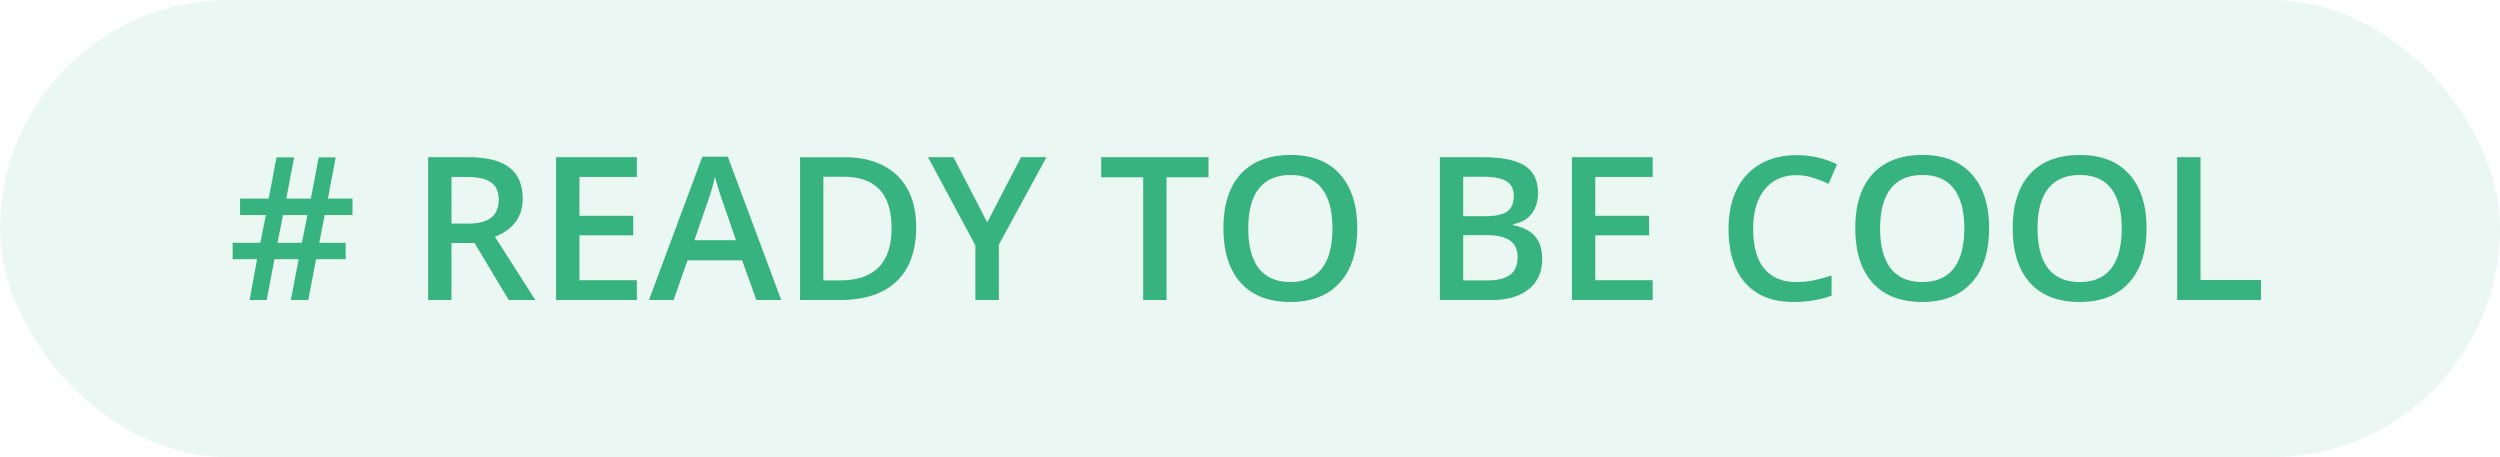 <svg width="175" height="32" fill="none" xmlns="http://www.w3.org/2000/svg"><rect opacity=".1" width="175" height="32" rx="16" fill="#36B37E"/><path d="M22.725 15.053l-.376 1.941h1.846v1.149h-2.071L21.577 21H20.36l.547-2.857h-1.695L18.665 21h-1.19l.52-2.857h-1.71v-1.149h1.936l.39-1.941h-1.806v-1.149h2.003l.547-2.884h1.23l-.546 2.884h1.723l.546-2.884h1.19l-.547 2.884h1.723v1.149h-1.949zm-3.301 1.941h1.709l.39-1.941h-1.71l-.39 1.941zm12.181-1.34h1.135c.761 0 1.313-.141 1.654-.424.342-.282.513-.701.513-1.257 0-.565-.185-.971-.554-1.217-.369-.246-.925-.37-1.668-.37h-1.08v3.268zm0 1.354V21h-1.634v-9.994h2.824c1.29 0 2.244.241 2.864.724.62.483.93 1.213.93 2.188 0 1.244-.648 2.13-1.942 2.66L37.471 21h-1.86l-2.392-3.992h-1.614zM44.58 21h-5.654v-9.994h5.654v1.38h-4.02v2.721h3.767v1.368H40.56v3.137h4.02V21zm8.367 0l-.998-2.775h-3.821L47.15 21h-1.722l3.739-10.035h1.777L54.684 21h-1.737zm-1.429-4.184l-.936-2.72a20.685 20.685 0 01-.533-1.723c-.123.56-.303 1.174-.54 1.839l-.903 2.604h2.912zm12.613-.909c0 1.65-.458 2.912-1.374 3.787-.916.87-2.236 1.306-3.958 1.306h-2.796v-9.994h3.09c1.59 0 2.827.428 3.711 1.285.885.857 1.327 2.062 1.327 3.616zm-1.723.055c0-2.393-1.119-3.589-3.357-3.589h-1.415v7.253H58.8c2.406 0 3.609-1.221 3.609-3.664zm6.7-.397l2.364-4.56h1.778l-3.33 6.119V21h-1.64v-3.821l-3.315-6.173h1.777l2.365 4.56zM81.657 21h-1.634v-8.593h-2.94v-1.401h7.513v1.401h-2.939V21zm13.35-5.01c0 1.626-.407 2.89-1.223 3.793-.811.902-1.962 1.354-3.452 1.354-1.509 0-2.668-.447-3.48-1.34-.806-.898-1.21-2.172-1.21-3.821 0-1.65.406-2.917 1.217-3.801.816-.884 1.978-1.326 3.486-1.326 1.486 0 2.635.448 3.446 1.346.81.898 1.216 2.163 1.216 3.794zm-7.628 0c0 1.23.248 2.164.745 2.802.496.633 1.233.95 2.208.95.97 0 1.702-.314 2.194-.943.497-.63.745-1.566.745-2.81 0-1.226-.246-2.155-.738-2.789-.488-.633-1.217-.95-2.188-.95-.98 0-1.72.317-2.221.95-.497.634-.745 1.563-.745 2.79zm13.412-4.984h2.967c1.376 0 2.369.2 2.98.601.615.402.923 1.035.923 1.9 0 .584-.151 1.07-.451 1.457-.301.387-.734.631-1.299.731v.069c.702.132 1.217.394 1.545.786.332.387.499.913.499 1.579 0 .898-.315 1.602-.944 2.112-.624.506-1.494.759-2.611.759h-3.609v-9.994zm1.634 4.129h1.572c.683 0 1.182-.107 1.497-.322.314-.218.472-.587.472-1.107 0-.47-.171-.809-.513-1.018-.337-.21-.875-.315-1.613-.315h-1.415v2.762zm0 1.326v3.165h1.736c.683 0 1.198-.13 1.545-.39.351-.264.526-.679.526-1.244 0-.52-.178-.904-.533-1.155-.356-.25-.896-.376-1.62-.376h-1.654zM115.687 21h-5.653v-9.994h5.653v1.38h-4.019v2.721h3.766v1.368h-3.766v3.137h4.019V21zm10.056-8.736c-.939 0-1.677.332-2.215.998-.538.665-.807 1.583-.807 2.755 0 1.226.258 2.153.773 2.782.519.629 1.269.943 2.249.943.424 0 .834-.04 1.23-.123.397-.086.809-.196 1.238-.328v1.401c-.784.297-1.673.445-2.666.445-1.463 0-2.587-.442-3.37-1.326-.784-.89-1.176-2.158-1.176-3.808 0-1.04.189-1.948.567-2.728a4.095 4.095 0 011.654-1.79c.721-.415 1.566-.623 2.537-.623 1.02 0 1.964.214 2.83.643l-.588 1.36a8.332 8.332 0 00-1.073-.417 3.76 3.76 0 00-1.183-.184zm13.494 3.725c0 1.627-.408 2.892-1.224 3.794-.811.902-1.961 1.354-3.452 1.354-1.508 0-2.668-.447-3.479-1.34-.807-.898-1.21-2.172-1.21-3.821 0-1.65.405-2.917 1.217-3.801.815-.884 1.977-1.326 3.486-1.326 1.486 0 2.634.448 3.445 1.346.811.898 1.217 2.163 1.217 3.794zm-7.629 0c0 1.23.249 2.165.745 2.803.497.633 1.233.95 2.208.95.971 0 1.702-.314 2.195-.943.496-.63.745-1.566.745-2.81 0-1.226-.246-2.155-.739-2.789-.487-.633-1.216-.95-2.187-.95-.98 0-1.72.317-2.222.95-.496.634-.745 1.563-.745 2.79zm18.649 0c0 1.627-.408 2.892-1.224 3.794-.811.902-1.962 1.354-3.452 1.354-1.509 0-2.668-.447-3.48-1.34-.806-.898-1.21-2.172-1.21-3.821 0-1.65.406-2.917 1.217-3.801.816-.884 1.978-1.326 3.486-1.326 1.486 0 2.635.448 3.446 1.346.811.898 1.217 2.163 1.217 3.794zm-7.629 0c0 1.23.248 2.165.745 2.803.497.633 1.233.95 2.208.95.971 0 1.702-.314 2.194-.943.497-.63.745-1.566.745-2.81 0-1.226-.246-2.155-.738-2.789-.488-.633-1.217-.95-2.188-.95-.979 0-1.72.317-2.221.95-.497.634-.745 1.563-.745 2.79zM152.403 21v-9.994h1.634v8.593h4.231V21h-5.865z" fill="#36B37E"/></svg>
